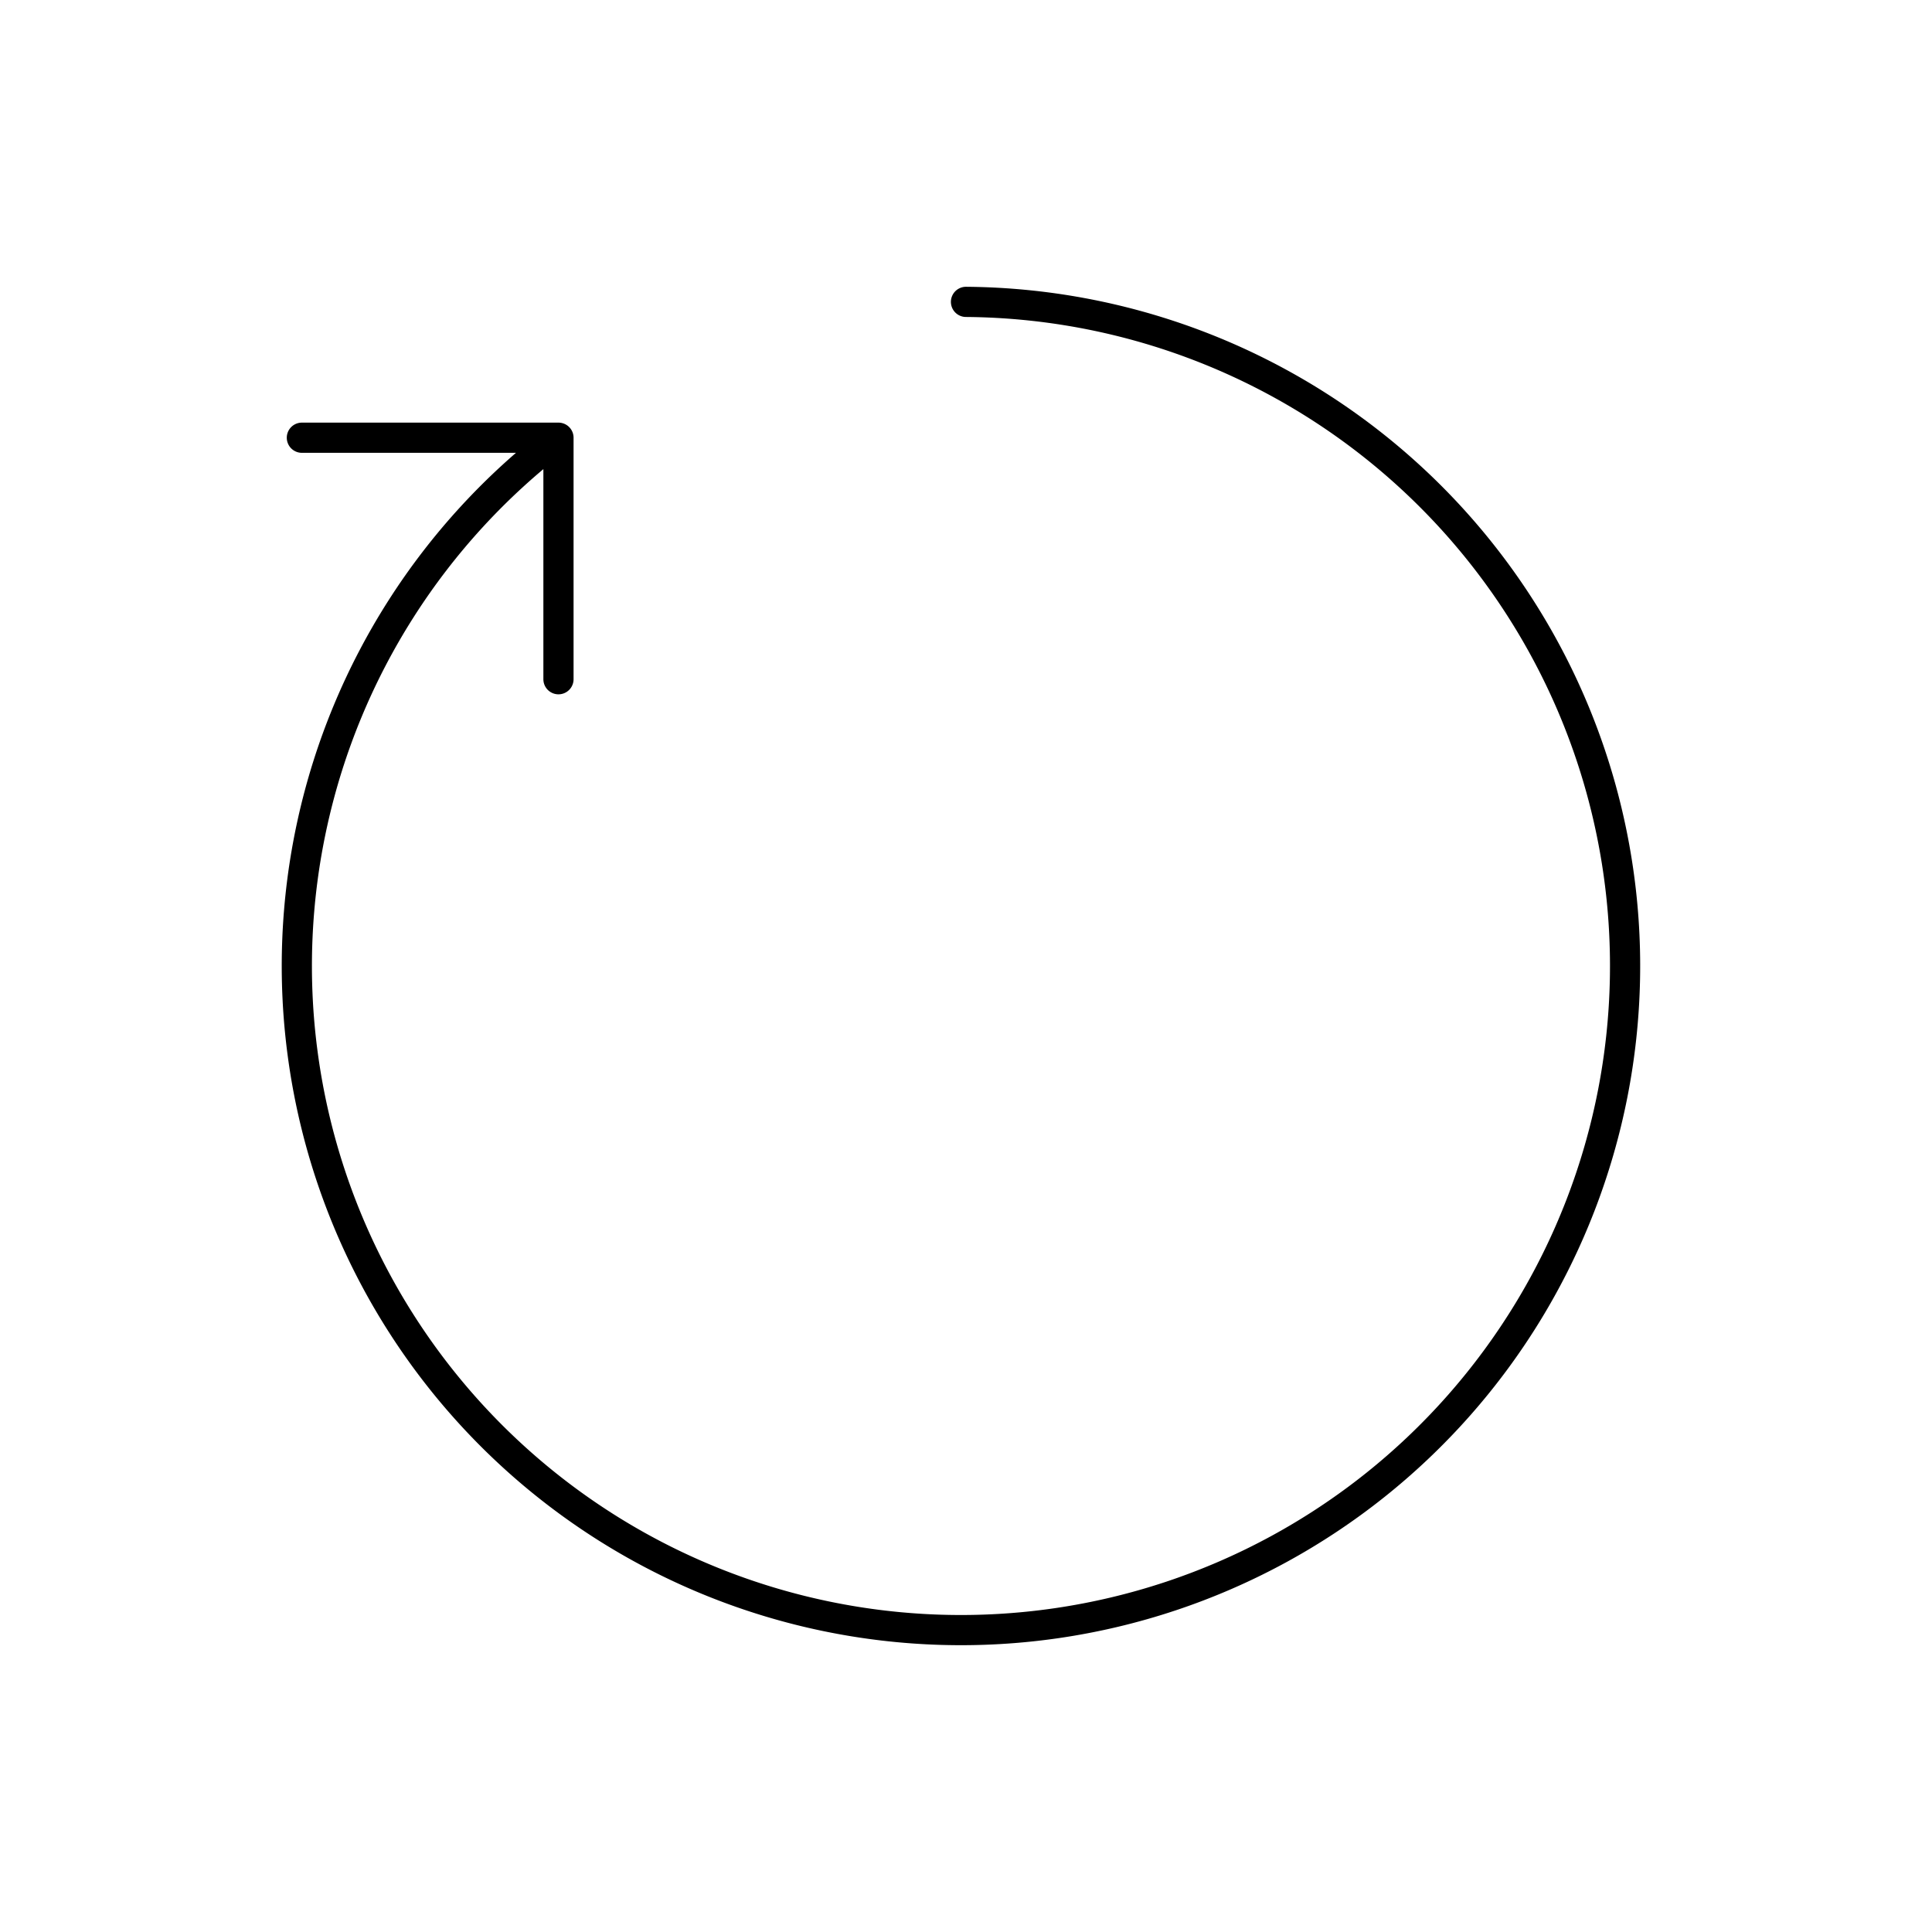 <svg xmlns="http://www.w3.org/2000/svg" viewBox="0 0 128 128" stroke-linecap="round" stroke-linejoin="round" stroke="currentColor" fill="none" stroke-width="2"><path d="M37 45V29H20m17 0a44 44 90 1027-9"/></svg>
